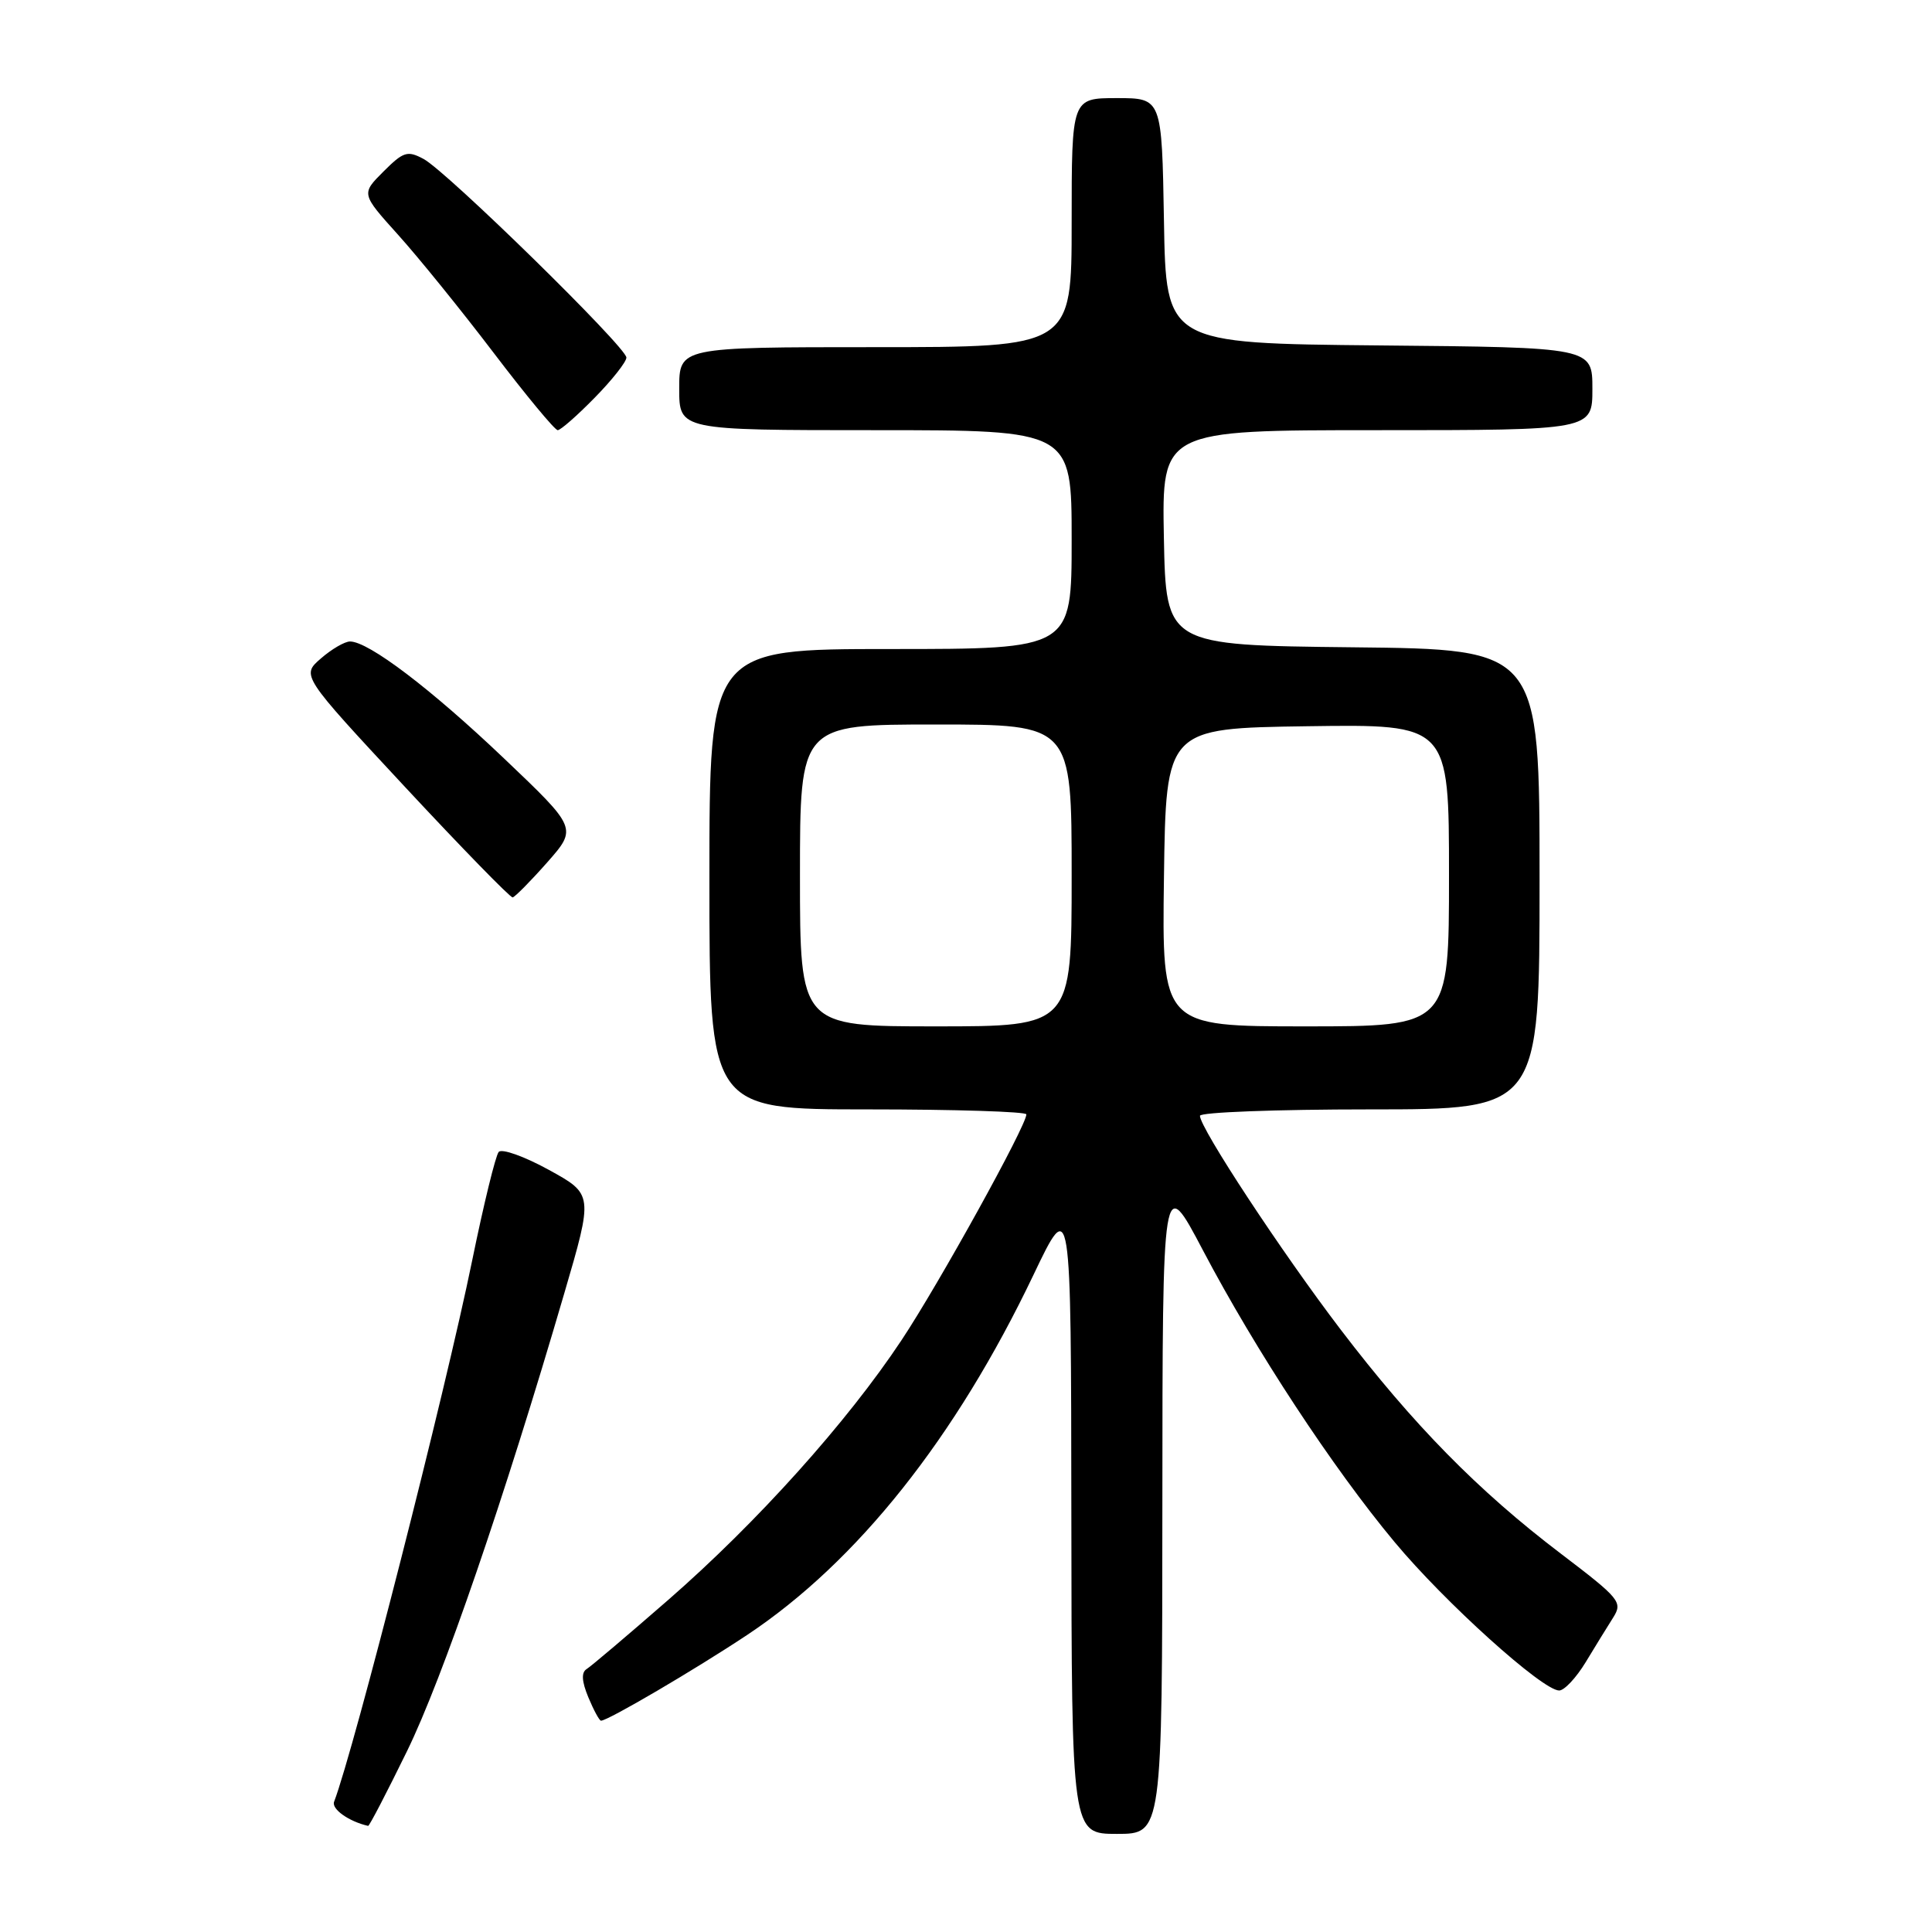 <?xml version="1.0" encoding="UTF-8" standalone="no"?>
<!DOCTYPE svg PUBLIC "-//W3C//DTD SVG 1.1//EN" "http://www.w3.org/Graphics/SVG/1.1/DTD/svg11.dtd" >
<svg xmlns="http://www.w3.org/2000/svg" xmlns:xlink="http://www.w3.org/1999/xlink" version="1.1" viewBox="0 0 256 256">
 <g >
 <path fill="currentColor"
d=" M 154.02 199.25 C 154.04 155.50 154.04 155.50 159.40 165.68 C 166.36 178.91 176.61 194.52 184.79 204.33 C 191.46 212.34 204.39 224.00 206.60 224.00 C 207.28 224.00 208.86 222.31 210.11 220.25 C 211.36 218.19 212.99 215.53 213.75 214.34 C 215.04 212.29 214.67 211.84 206.81 205.86 C 195.86 197.54 187.24 188.76 177.64 176.17 C 169.83 165.93 159.00 149.47 159.00 147.85 C 159.00 147.38 169.12 147.00 181.50 147.00 C 204.00 147.00 204.00 147.00 204.00 116.52 C 204.00 86.03 204.00 86.03 179.25 85.77 C 154.50 85.50 154.50 85.50 154.22 71.25 C 153.95 57.00 153.95 57.00 182.47 57.00 C 211.00 57.00 211.00 57.00 211.00 51.52 C 211.00 46.03 211.00 46.03 182.75 45.77 C 154.50 45.50 154.50 45.50 154.23 29.25 C 153.95 13.00 153.95 13.00 147.98 13.00 C 142.00 13.00 142.00 13.00 142.00 29.50 C 142.00 46.00 142.00 46.00 116.00 46.00 C 90.00 46.00 90.00 46.00 90.00 51.50 C 90.00 57.00 90.00 57.00 116.00 57.00 C 142.00 57.00 142.00 57.00 142.00 71.50 C 142.00 86.00 142.00 86.00 118.00 86.00 C 94.00 86.00 94.00 86.00 94.00 116.50 C 94.00 147.00 94.00 147.00 115.00 147.00 C 126.55 147.00 136.00 147.30 136.00 147.66 C 136.00 149.16 124.44 170.07 119.47 177.56 C 112.25 188.45 100.33 201.72 88.54 212.00 C 83.17 216.68 78.31 220.80 77.73 221.16 C 77.01 221.61 77.08 222.79 77.96 224.91 C 78.67 226.61 79.42 228.00 79.64 228.00 C 80.55 228.00 92.06 221.25 99.00 216.64 C 113.57 206.96 126.64 190.52 136.94 168.93 C 141.92 158.50 141.92 158.50 141.96 200.75 C 142.00 243.00 142.00 243.00 148.00 243.00 C 154.00 243.00 154.00 243.00 154.02 199.25 Z  M 53.93 232.04 C 58.64 222.42 66.78 198.71 74.77 171.37 C 78.61 158.25 78.61 158.25 72.72 155.01 C 69.48 153.23 66.49 152.16 66.08 152.64 C 65.67 153.11 64.09 159.57 62.57 167.00 C 59.01 184.43 46.92 231.81 44.27 238.74 C 43.90 239.71 46.23 241.36 48.78 241.94 C 48.94 241.97 51.25 237.52 53.93 232.04 Z  M 72.50 114.28 C 76.50 109.74 76.50 109.74 66.77 100.48 C 57.13 91.30 48.84 85.00 46.38 85.00 C 45.68 85.00 43.94 86.01 42.52 87.25 C 39.92 89.50 39.92 89.50 53.64 104.25 C 61.19 112.36 67.62 118.96 67.93 118.91 C 68.24 118.85 70.30 116.77 72.50 114.28 Z  M 78.79 52.71 C 81.11 50.35 83.00 47.95 83.00 47.38 C 83.00 46.01 59.20 22.70 56.12 21.06 C 53.99 19.92 53.45 20.09 50.80 22.74 C 47.86 25.68 47.86 25.68 52.73 31.09 C 55.42 34.07 61.12 41.11 65.41 46.75 C 69.70 52.39 73.52 57.00 73.90 57.00 C 74.28 57.00 76.48 55.07 78.79 52.71 Z  M 106.00 116.00 C 106.00 96.00 106.00 96.00 124.00 96.00 C 142.00 96.00 142.00 96.00 142.00 116.00 C 142.00 136.00 142.00 136.00 124.00 136.00 C 106.00 136.00 106.00 136.00 106.00 116.00 Z  M 154.23 116.25 C 154.50 96.50 154.50 96.50 173.25 96.23 C 192.00 95.96 192.00 95.96 192.00 115.98 C 192.00 136.00 192.00 136.00 172.98 136.00 C 153.96 136.00 153.96 136.00 154.23 116.25 Z "/>
</g>
</svg>